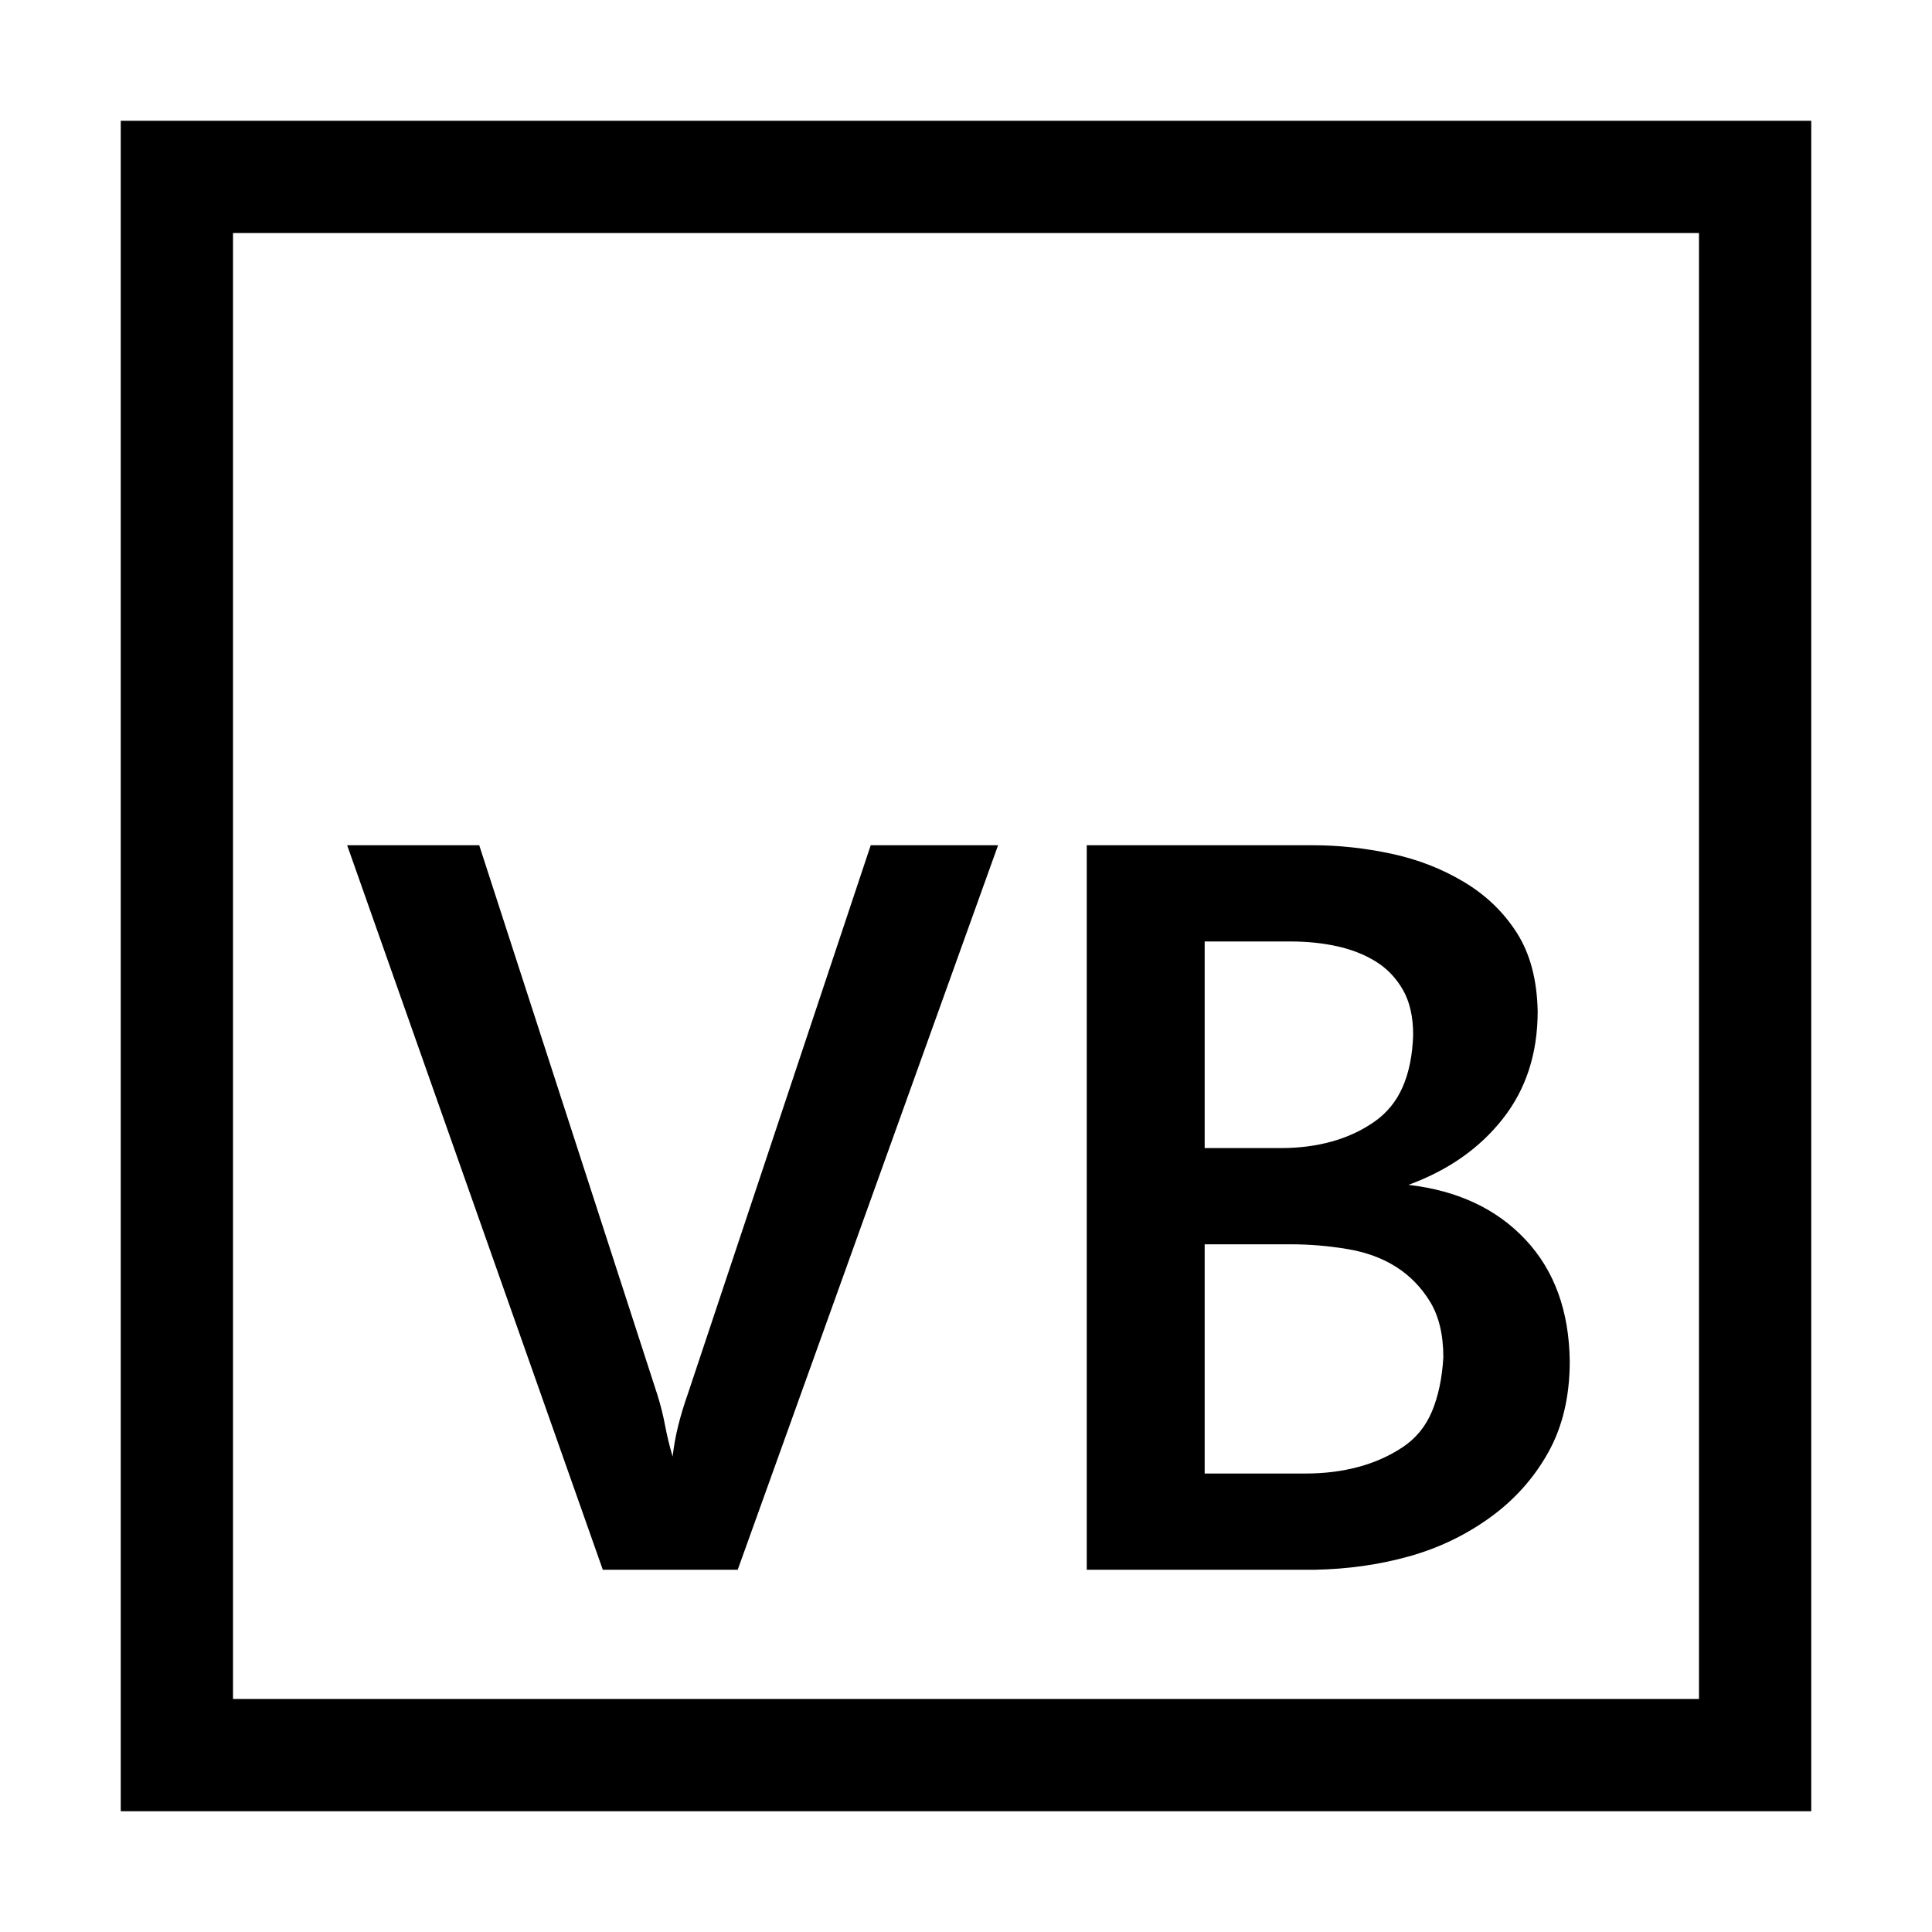 <svg xmlns="http://www.w3.org/2000/svg" width="3em" height="3em" viewBox="0 0 2048 2048"><path fill="currentColor" d="M1920 128v1792H128V128zm-119 119H247v1554h1554zM639 1664L368 896h140l189 583q5 16 8 32t8 33q2-17 6-33t10-33l194-582h135l-276 768zm1025-221q0 56-23 97t-62 69t-86 41t-99 14h-242V896h240q41 0 83 9t77 30t56 54t22 83q0 67-37 114t-100 70q78 9 124 58t47 129m-387-226h81q29 0 54-7t45-21t30-37t11-55q0-29-11-48t-29-30t-41-16t-49-5h-91zm107 345q30 0 56-7t47-21t31-38t12-57q0-36-14-59t-36-37t-52-19t-60-5h-91v243z"/></svg>